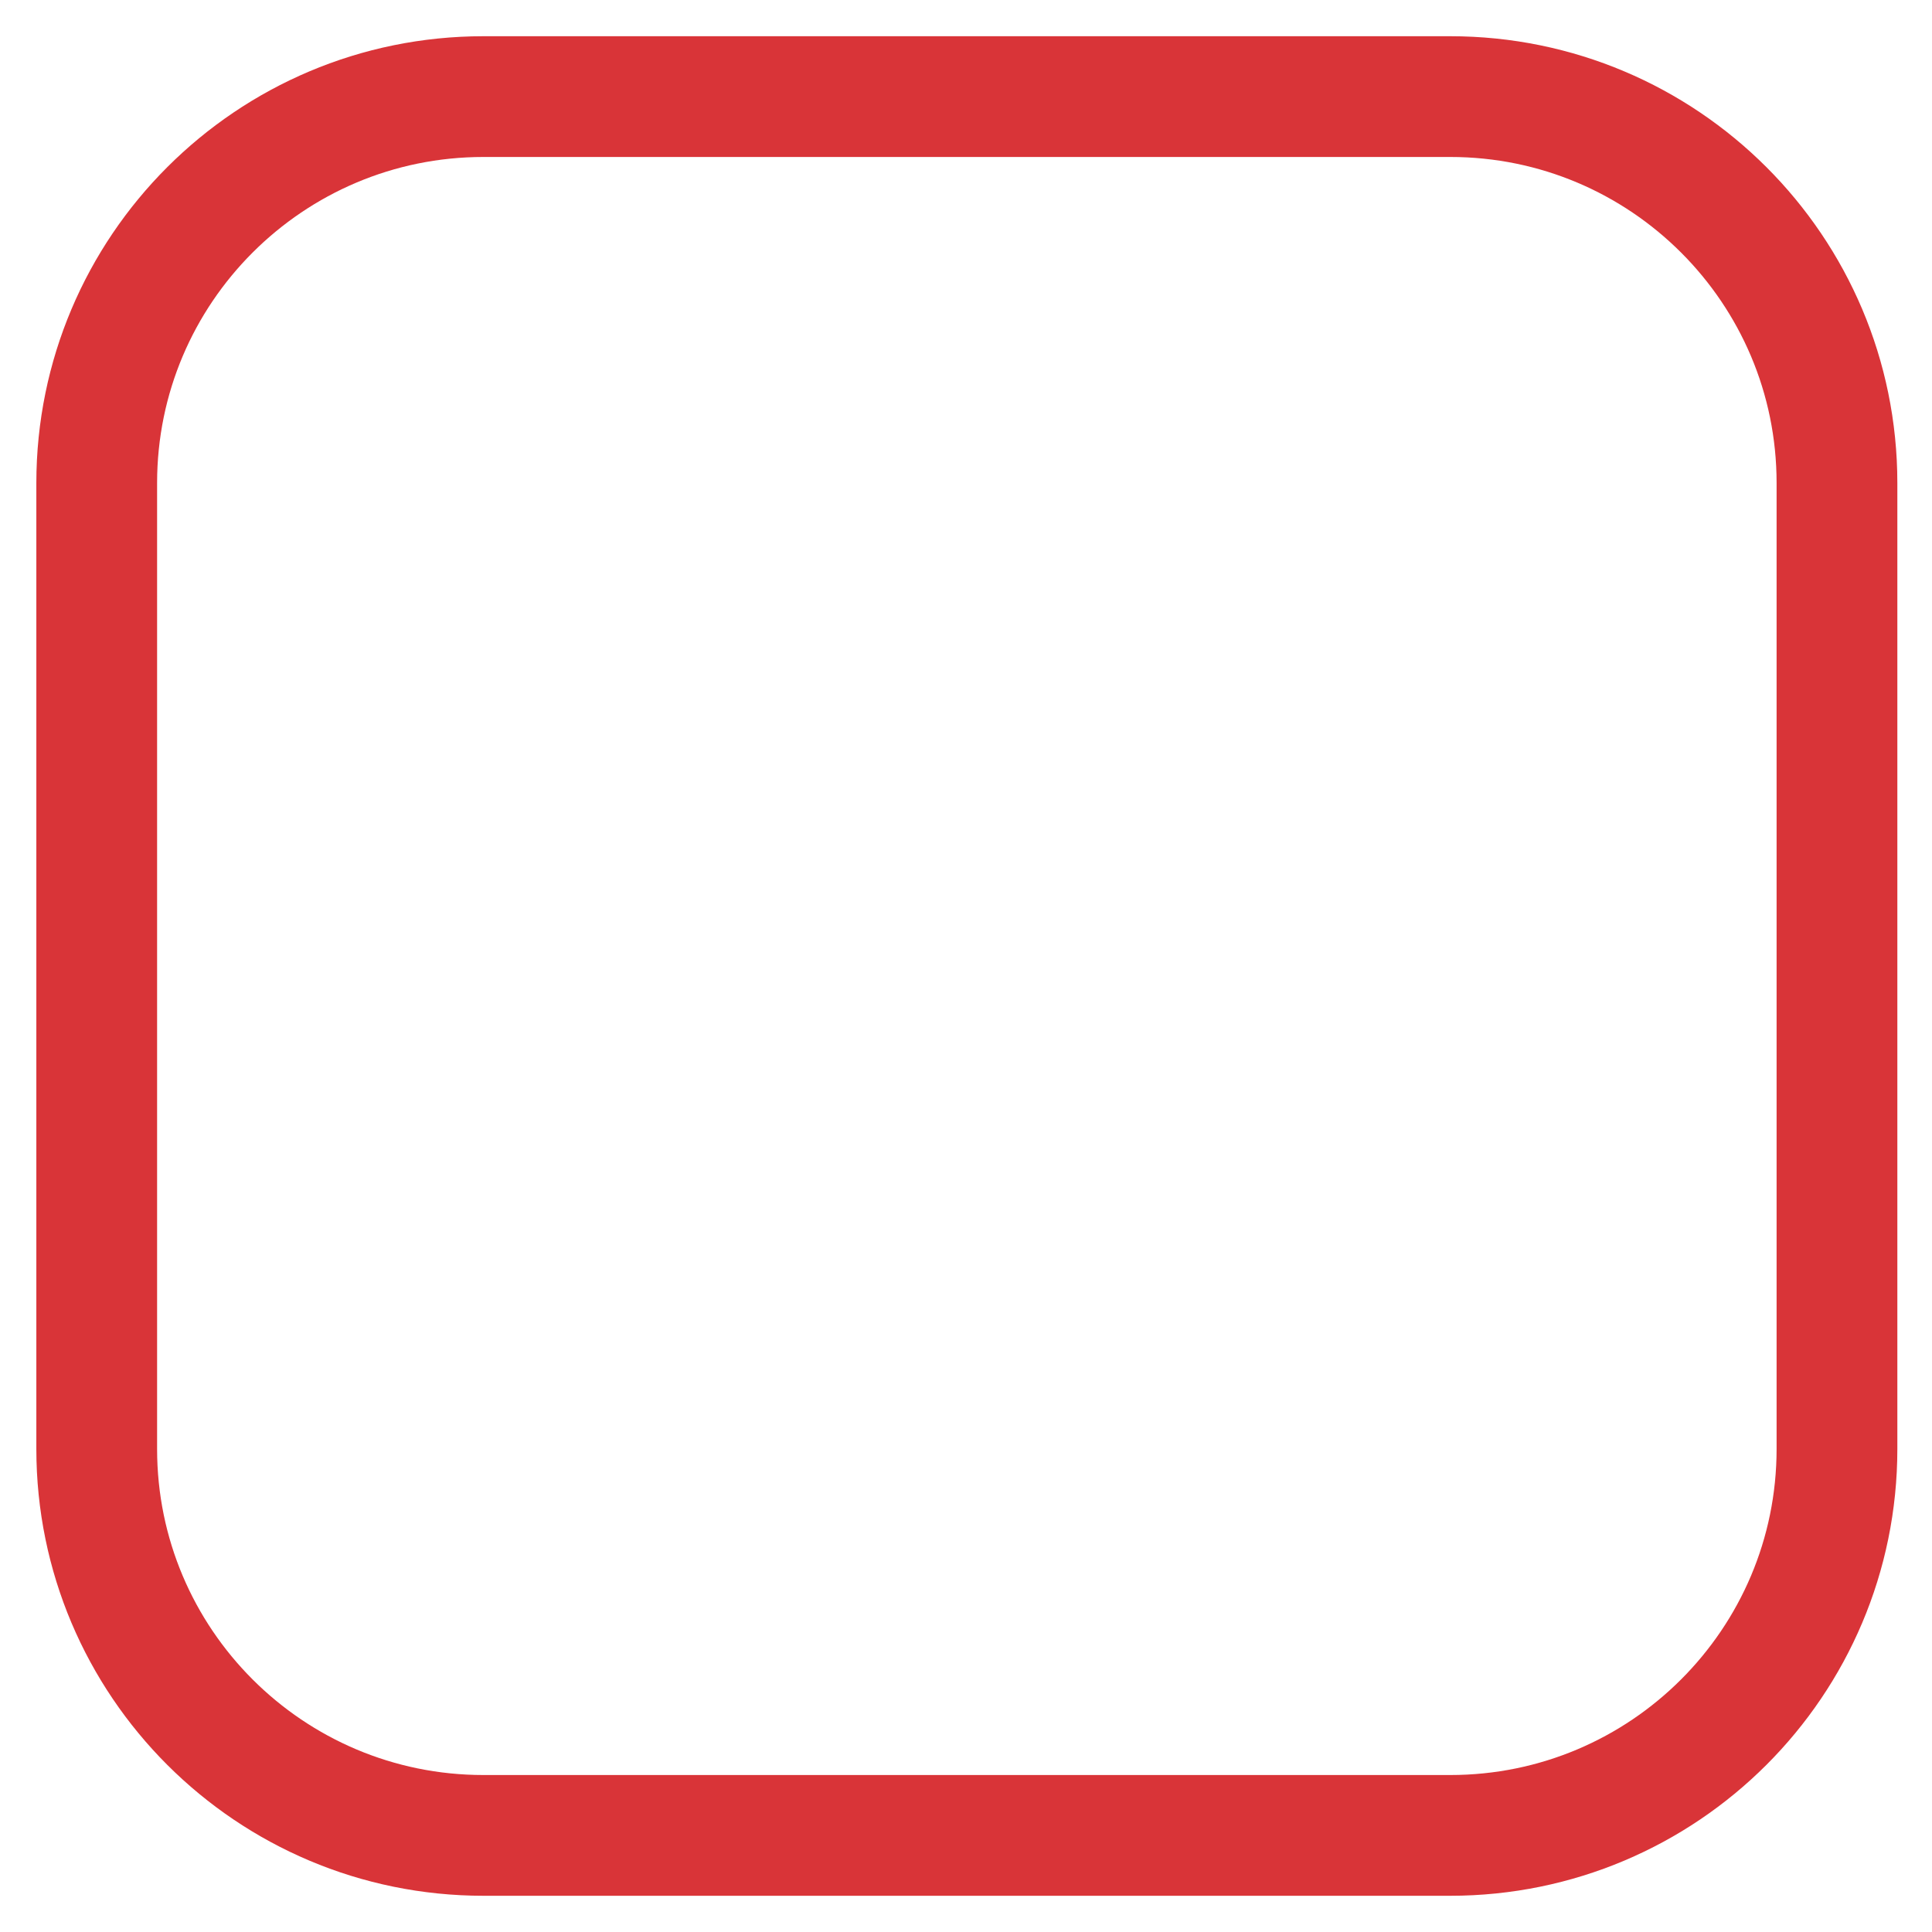 <svg width="16" height="16" viewBox="0 0 16 16" fill="none" xmlns="http://www.w3.org/2000/svg">
<path d="M12.01 0.8H4.004C2.235 0.8 0.801 2.233 0.801 4V12C0.801 13.767 2.235 15.2 4.004 15.2H12.01C13.779 15.2 15.213 13.767 15.213 12V4C15.213 2.233 13.779 0.8 12.01 0.8Z" stroke="#D93438" stroke-linecap="round" stroke-linejoin="round"/>
</svg>

